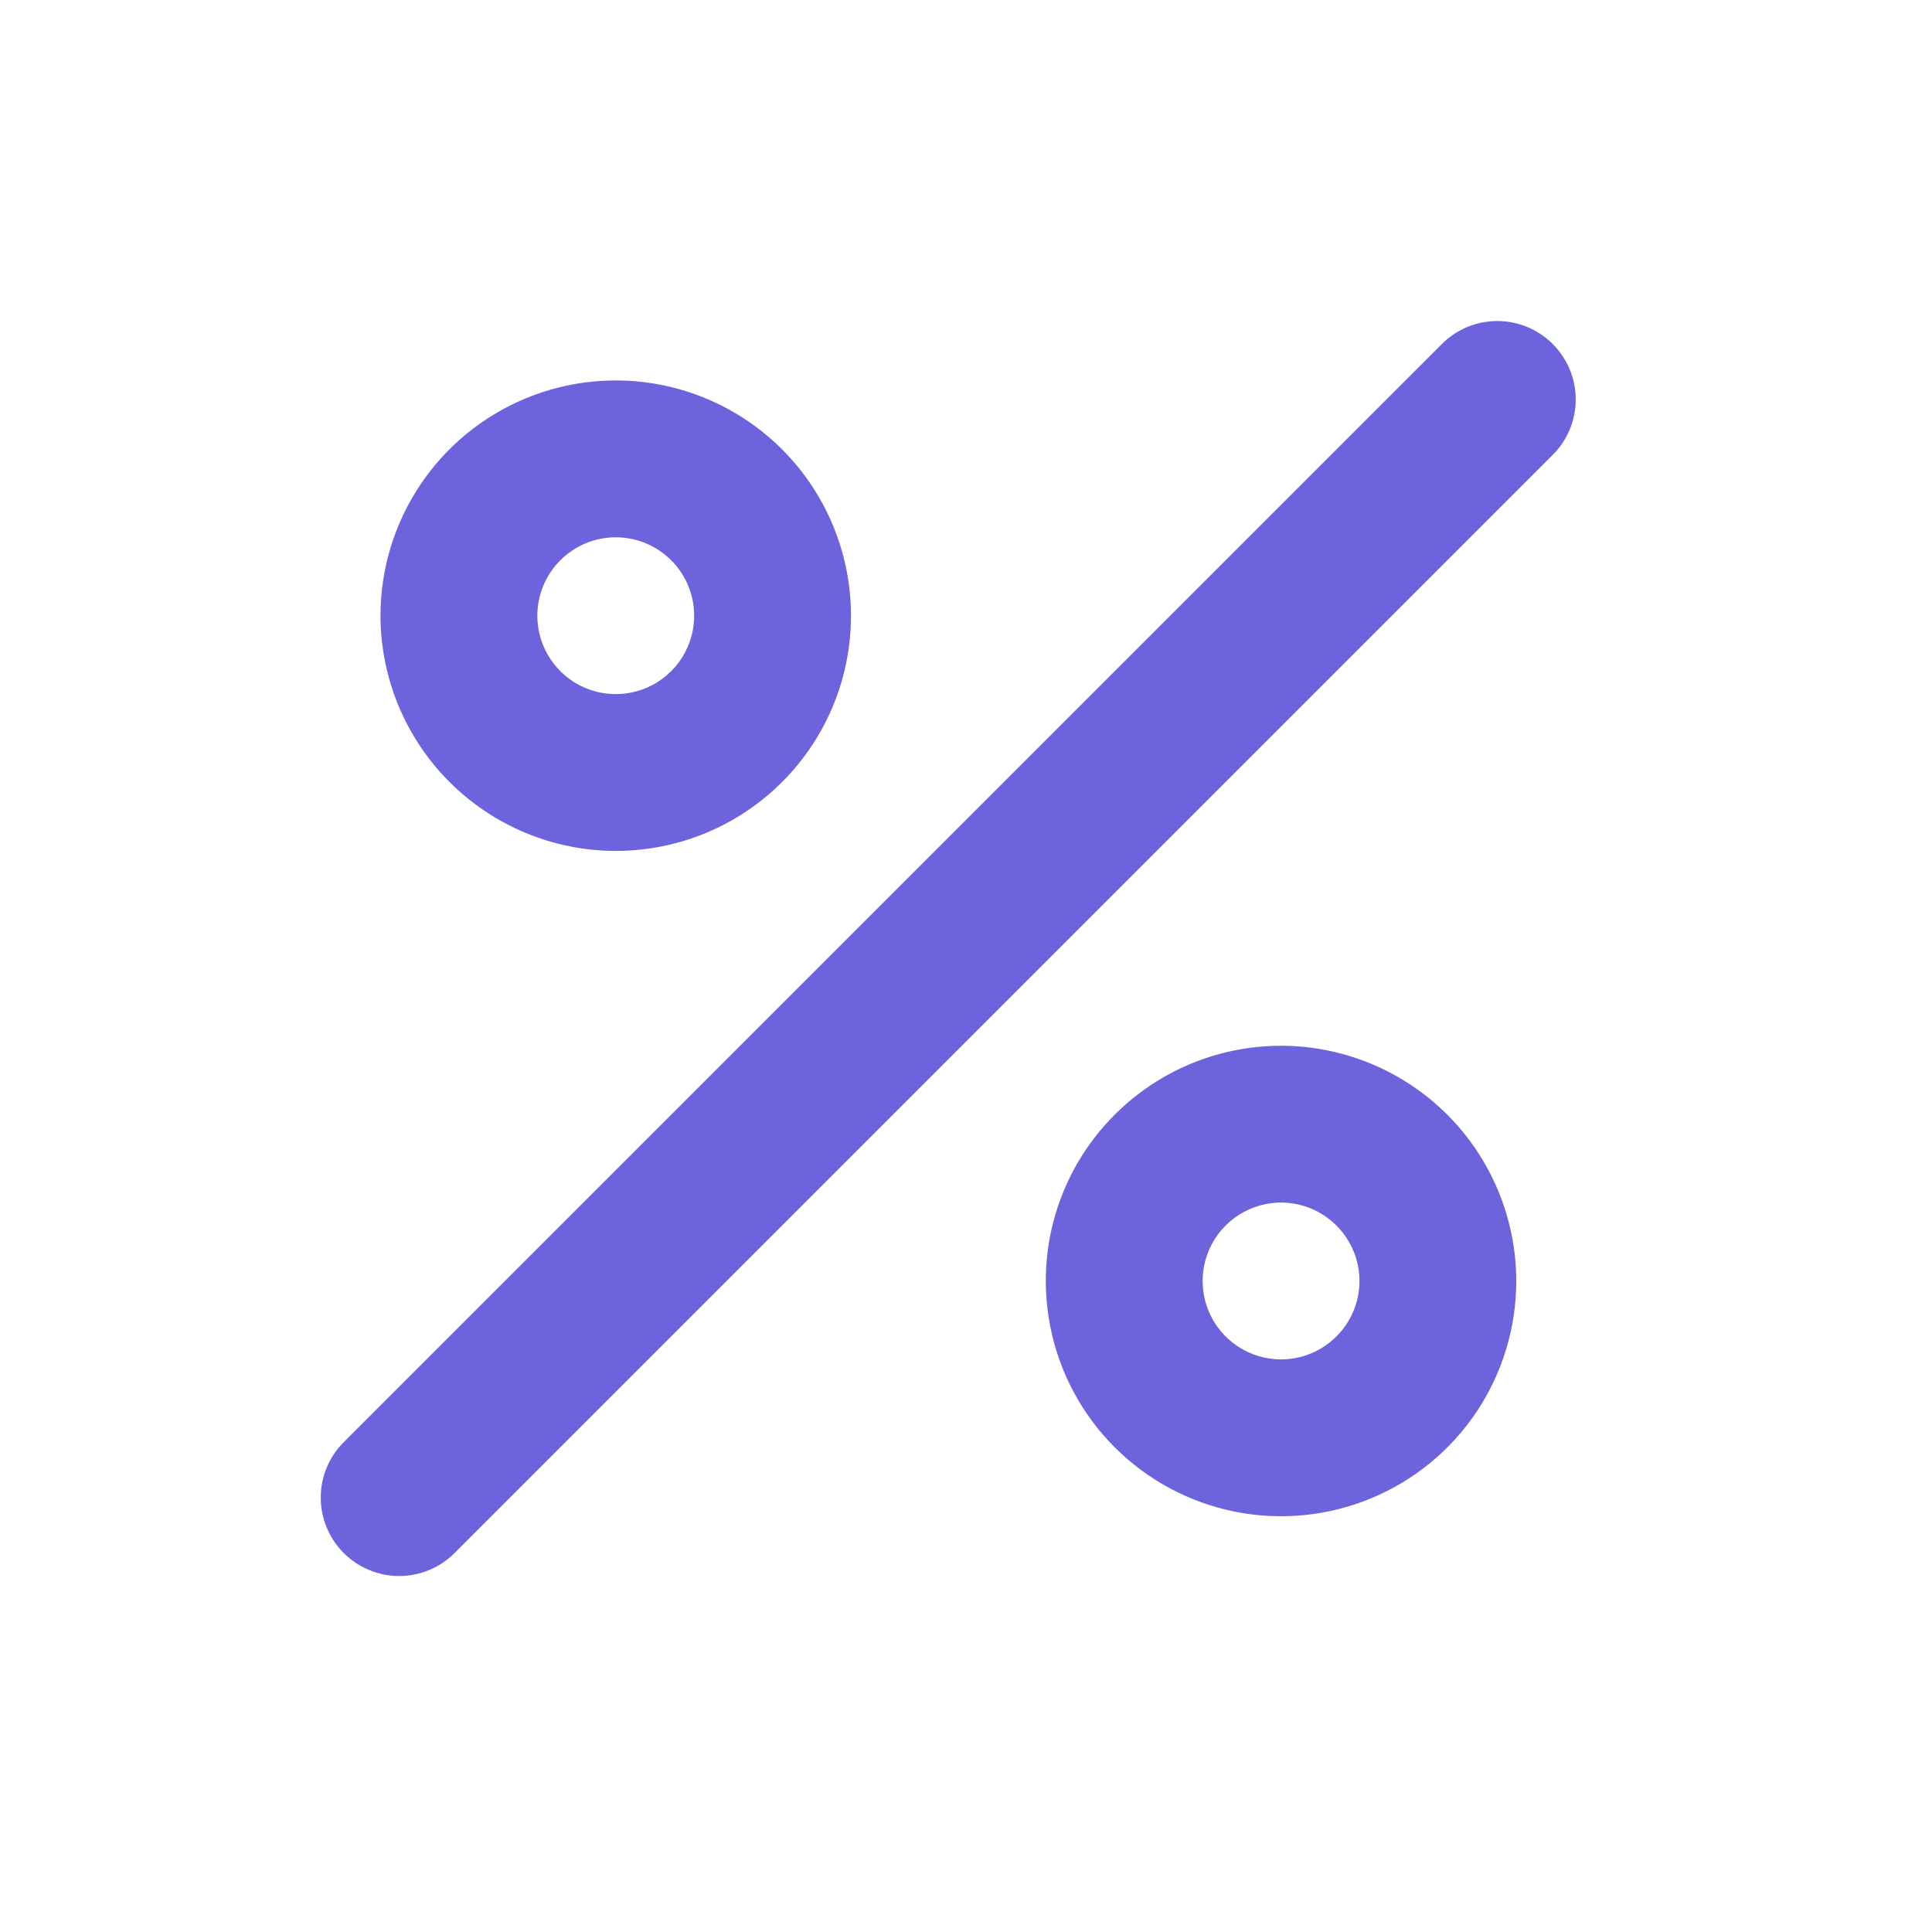 <svg width="32" height="32" viewBox="0 0 32 32" fill="none" xmlns="http://www.w3.org/2000/svg">
<path d="M10.199 14.094C10.969 14.094 11.723 13.866 12.363 13.438C13.004 13.009 13.504 12.401 13.799 11.689C14.093 10.977 14.171 10.194 14.02 9.438C13.87 8.682 13.499 7.988 12.954 7.443C12.409 6.898 11.715 6.527 10.959 6.376C10.203 6.226 9.42 6.303 8.708 6.598C7.996 6.893 7.387 7.392 6.959 8.033C6.531 8.674 6.302 9.427 6.302 10.198C6.304 11.231 6.714 12.221 7.445 12.952C8.175 13.682 9.166 14.093 10.199 14.094ZM10.199 8.899C10.456 8.899 10.707 8.975 10.92 9.118C11.134 9.261 11.3 9.464 11.399 9.701C11.497 9.938 11.523 10.199 11.473 10.451C11.422 10.703 11.299 10.935 11.117 11.116C10.935 11.298 10.704 11.422 10.452 11.472C10.2 11.522 9.939 11.496 9.702 11.398C9.464 11.3 9.262 11.133 9.119 10.919C8.976 10.706 8.9 10.455 8.9 10.198C8.9 9.854 9.037 9.523 9.281 9.28C9.524 9.036 9.854 8.899 10.199 8.899ZM21.218 17.321C20.448 17.321 19.694 17.549 19.053 17.978C18.413 18.406 17.913 19.014 17.618 19.726C17.323 20.438 17.246 21.222 17.397 21.977C17.547 22.733 17.918 23.427 18.463 23.972C19.008 24.517 19.702 24.888 20.458 25.039C21.214 25.189 21.997 25.112 22.709 24.817C23.421 24.522 24.03 24.023 24.458 23.382C24.886 22.741 25.114 21.988 25.114 21.217C25.113 20.184 24.702 19.194 23.972 18.463C23.241 17.733 22.251 17.322 21.218 17.321ZM21.218 22.516C20.961 22.516 20.71 22.44 20.497 22.297C20.283 22.154 20.116 21.952 20.018 21.714C19.92 21.477 19.894 21.216 19.944 20.964C19.994 20.712 20.118 20.48 20.3 20.299C20.481 20.117 20.713 19.994 20.965 19.943C21.217 19.893 21.478 19.919 21.715 20.017C21.952 20.116 22.155 20.282 22.298 20.496C22.441 20.709 22.517 20.96 22.517 21.217C22.517 21.562 22.38 21.892 22.136 22.135C21.893 22.379 21.562 22.516 21.218 22.516ZM25.718 5.698C25.598 5.577 25.454 5.482 25.297 5.416C25.139 5.351 24.97 5.317 24.8 5.317C24.629 5.317 24.46 5.351 24.303 5.416C24.145 5.482 24.002 5.577 23.882 5.698L5.699 23.881C5.577 24.001 5.48 24.144 5.414 24.302C5.347 24.46 5.313 24.63 5.313 24.801C5.312 24.972 5.345 25.142 5.411 25.3C5.476 25.458 5.572 25.602 5.693 25.723C5.814 25.844 5.958 25.94 6.116 26.005C6.274 26.071 6.444 26.104 6.615 26.104C6.786 26.103 6.956 26.069 7.114 26.002C7.272 25.936 7.415 25.839 7.535 25.717L25.718 7.534C25.839 7.414 25.934 7.271 26 7.113C26.065 6.956 26.099 6.787 26.099 6.616C26.099 6.446 26.065 6.277 26 6.119C25.934 5.962 25.839 5.818 25.718 5.698Z" fill="#6C63DD"/>
</svg>
